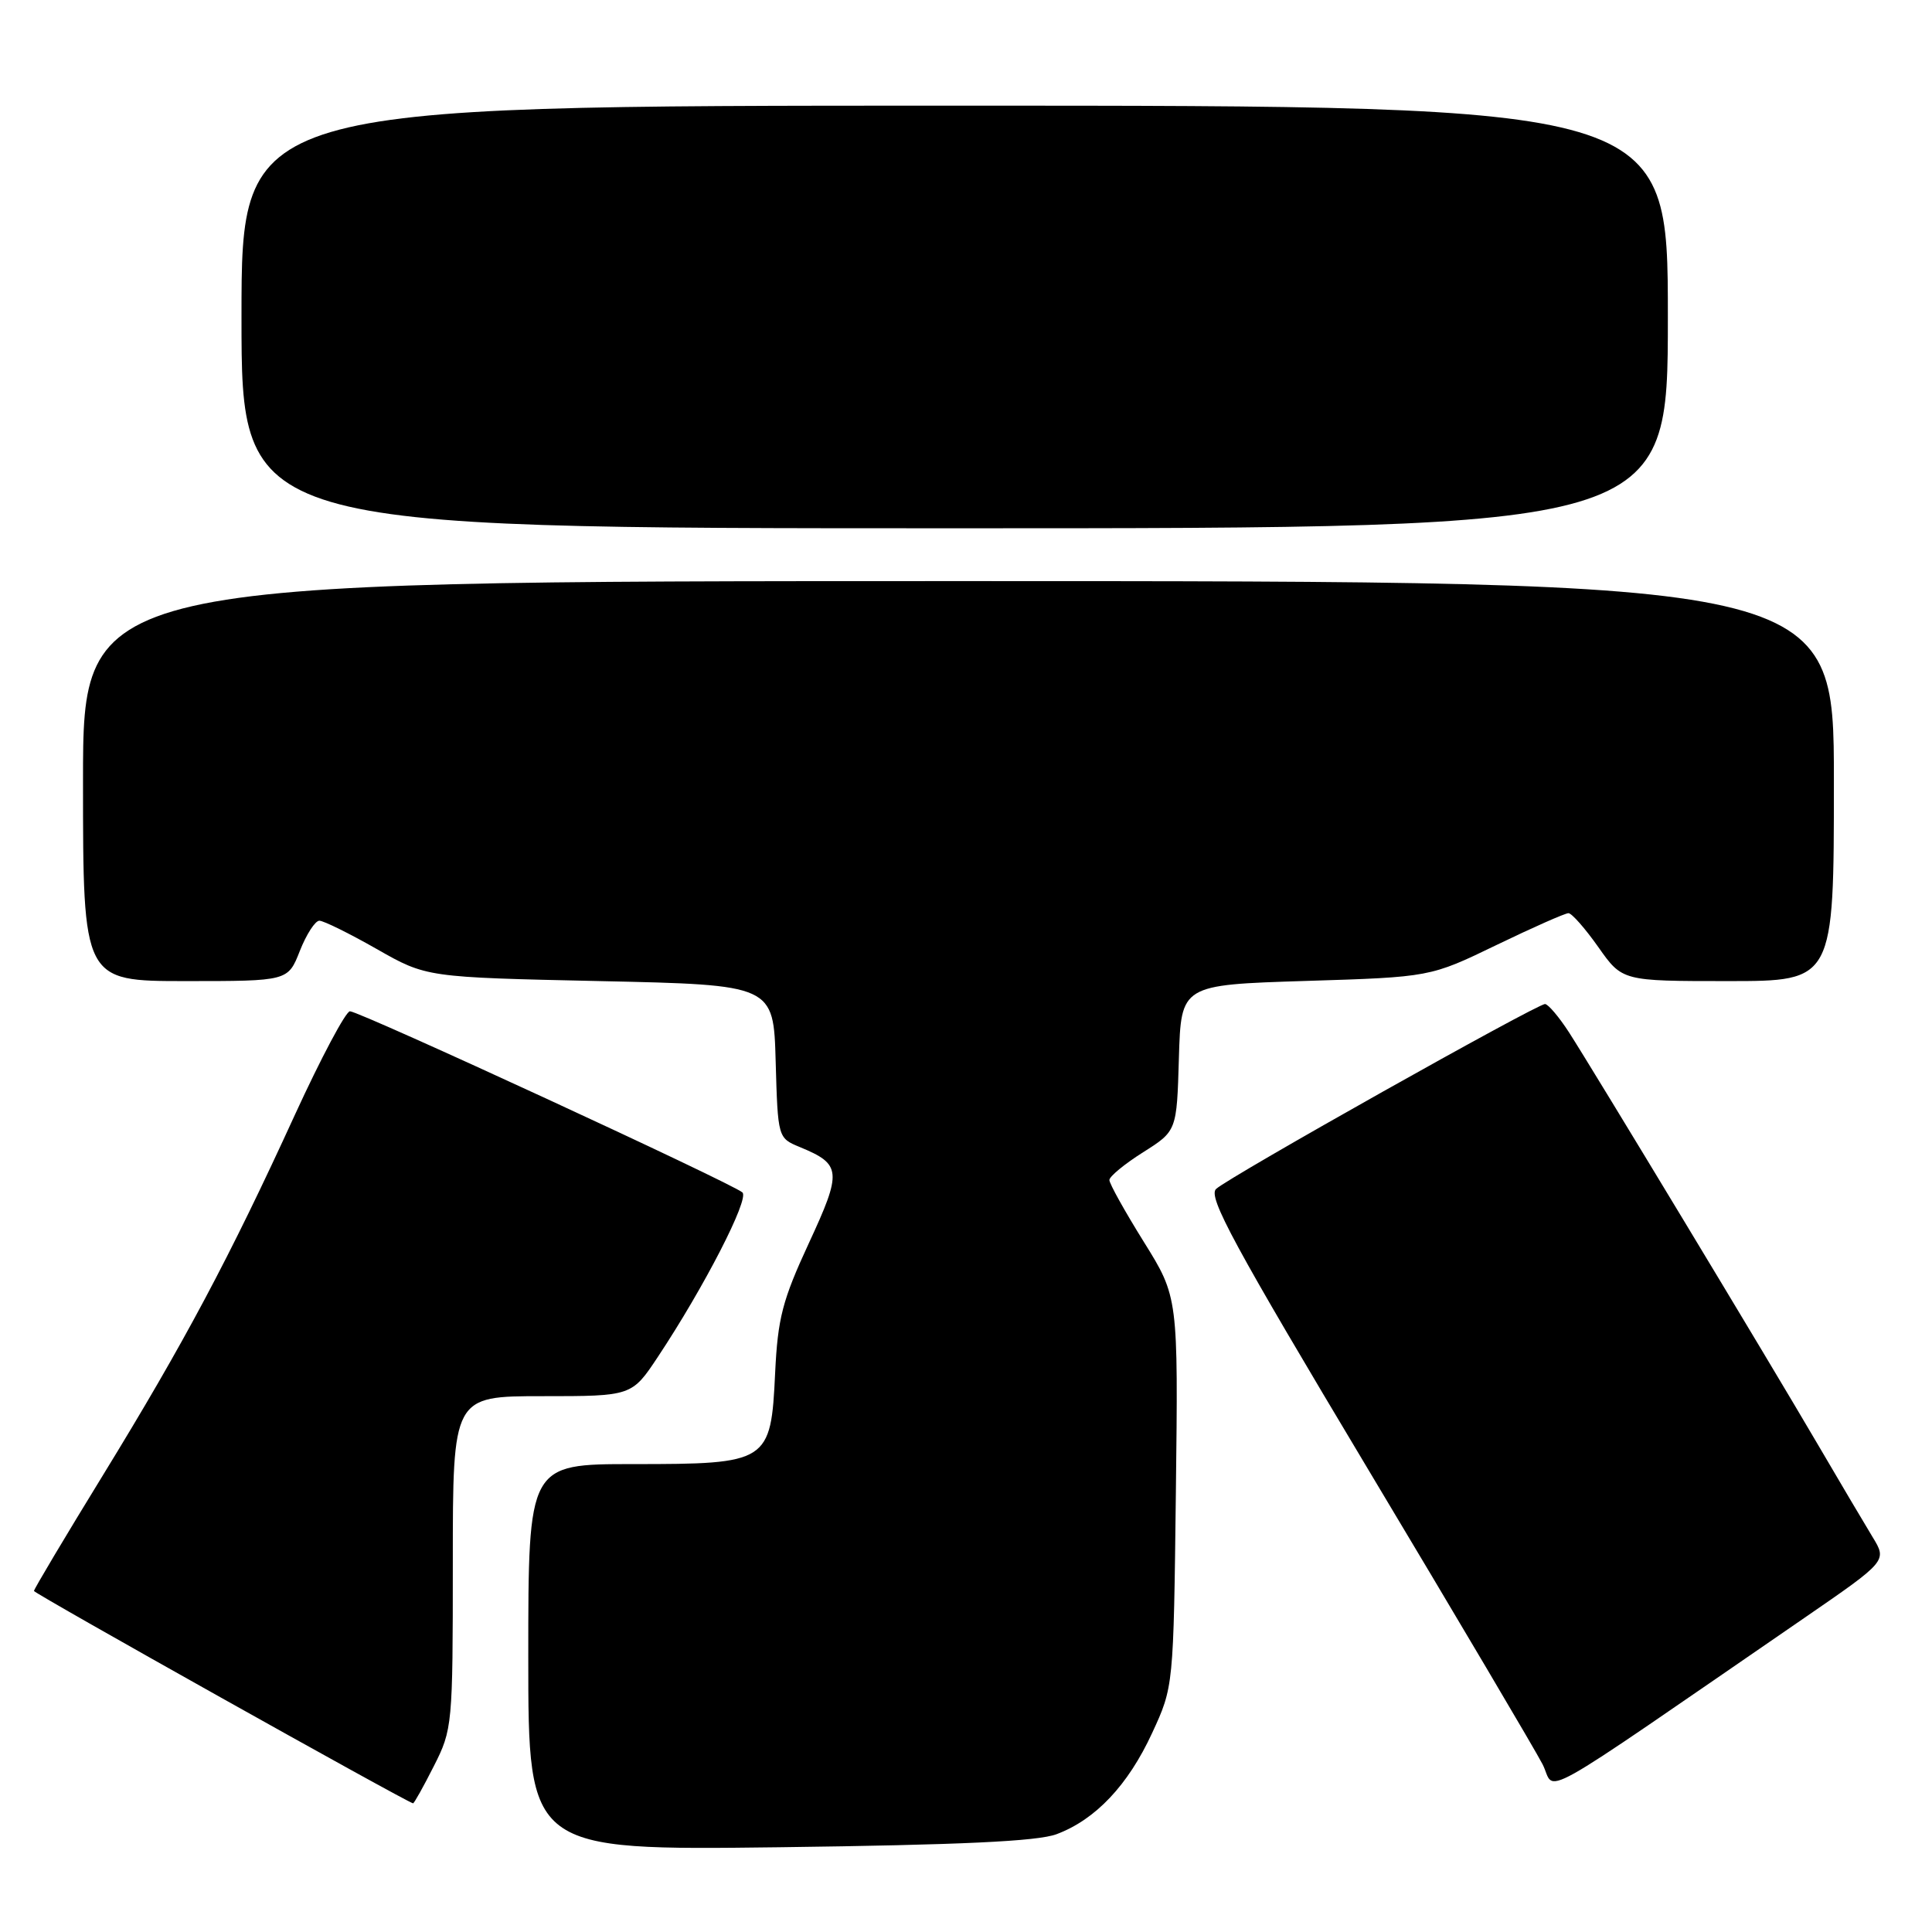 <?xml version="1.0" encoding="UTF-8" standalone="no"?>
<!DOCTYPE svg PUBLIC "-//W3C//DTD SVG 1.1//EN" "http://www.w3.org/Graphics/SVG/1.1/DTD/svg11.dtd" >
<svg xmlns="http://www.w3.org/2000/svg" xmlns:xlink="http://www.w3.org/1999/xlink" version="1.1" viewBox="0 0 256 256">
 <g >
 <path fill="currentColor"
d=" M 140.00 243.04 C 145.16 241.11 149.47 236.55 152.66 229.64 C 155.50 223.50 155.50 223.50 155.81 197.68 C 156.12 171.87 156.12 171.87 151.56 164.55 C 149.05 160.52 147.00 156.84 147.00 156.36 C 147.00 155.89 149.01 154.23 151.47 152.68 C 155.93 149.86 155.93 149.86 156.21 140.18 C 156.50 130.50 156.50 130.50 173.00 129.98 C 189.50 129.47 189.50 129.47 198.27 125.23 C 203.09 122.90 207.39 121.00 207.83 121.00 C 208.26 121.00 210.04 123.02 211.79 125.50 C 214.96 130.00 214.96 130.00 228.98 130.00 C 243.00 130.00 243.00 130.00 243.00 103.50 C 243.00 77.00 243.00 77.00 127.00 77.00 C 11.00 77.00 11.00 77.00 11.00 103.50 C 11.00 130.00 11.00 130.00 24.58 130.00 C 38.16 130.00 38.16 130.00 39.73 126.00 C 40.60 123.80 41.76 122.00 42.32 122.00 C 42.88 122.00 46.30 123.69 49.92 125.75 C 56.50 129.50 56.50 129.50 79.50 130.00 C 102.50 130.50 102.50 130.50 102.78 140.64 C 103.07 150.79 103.07 150.79 106.00 152.00 C 111.51 154.28 111.60 155.19 107.17 164.74 C 103.67 172.30 103.06 174.66 102.71 181.91 C 102.15 193.80 101.84 194.00 83.89 194.00 C 70.00 194.00 70.00 194.00 70.00 219.59 C 70.00 245.18 70.00 245.18 103.25 244.77 C 127.30 244.46 137.47 243.99 140.00 243.04 Z  M 57.48 234.03 C 59.95 229.17 60.00 228.59 60.00 207.03 C 60.00 185.00 60.00 185.00 71.86 185.00 C 83.72 185.00 83.72 185.00 87.20 179.75 C 93.30 170.55 99.30 158.89 98.38 158.01 C 97.20 156.88 47.65 134.00 46.37 134.00 C 45.82 134.00 42.53 140.19 39.06 147.75 C 30.39 166.69 24.37 177.98 13.66 195.44 C 8.62 203.65 4.50 210.57 4.50 210.81 C 4.50 211.14 53.73 238.72 54.73 238.95 C 54.86 238.98 56.10 236.76 57.48 234.03 Z  M 239.03 214.42 C 250.06 206.83 250.06 206.83 248.13 203.67 C 247.07 201.93 243.83 196.45 240.93 191.50 C 234.31 180.18 211.09 141.74 207.90 136.79 C 206.58 134.75 205.15 133.07 204.73 133.04 C 203.71 132.99 162.89 155.92 161.14 157.54 C 160.02 158.57 163.48 164.95 181.25 194.64 C 193.06 214.36 203.48 231.98 204.40 233.78 C 206.28 237.45 202.20 239.74 239.03 214.42 Z  M 221.00 42.00 C 221.00 14.00 221.00 14.00 126.50 14.00 C 32.00 14.00 32.00 14.00 32.00 42.00 C 32.00 70.00 32.00 70.00 126.50 70.00 C 221.00 70.00 221.00 70.00 221.00 42.00 Z "/>
</g>
</svg>
